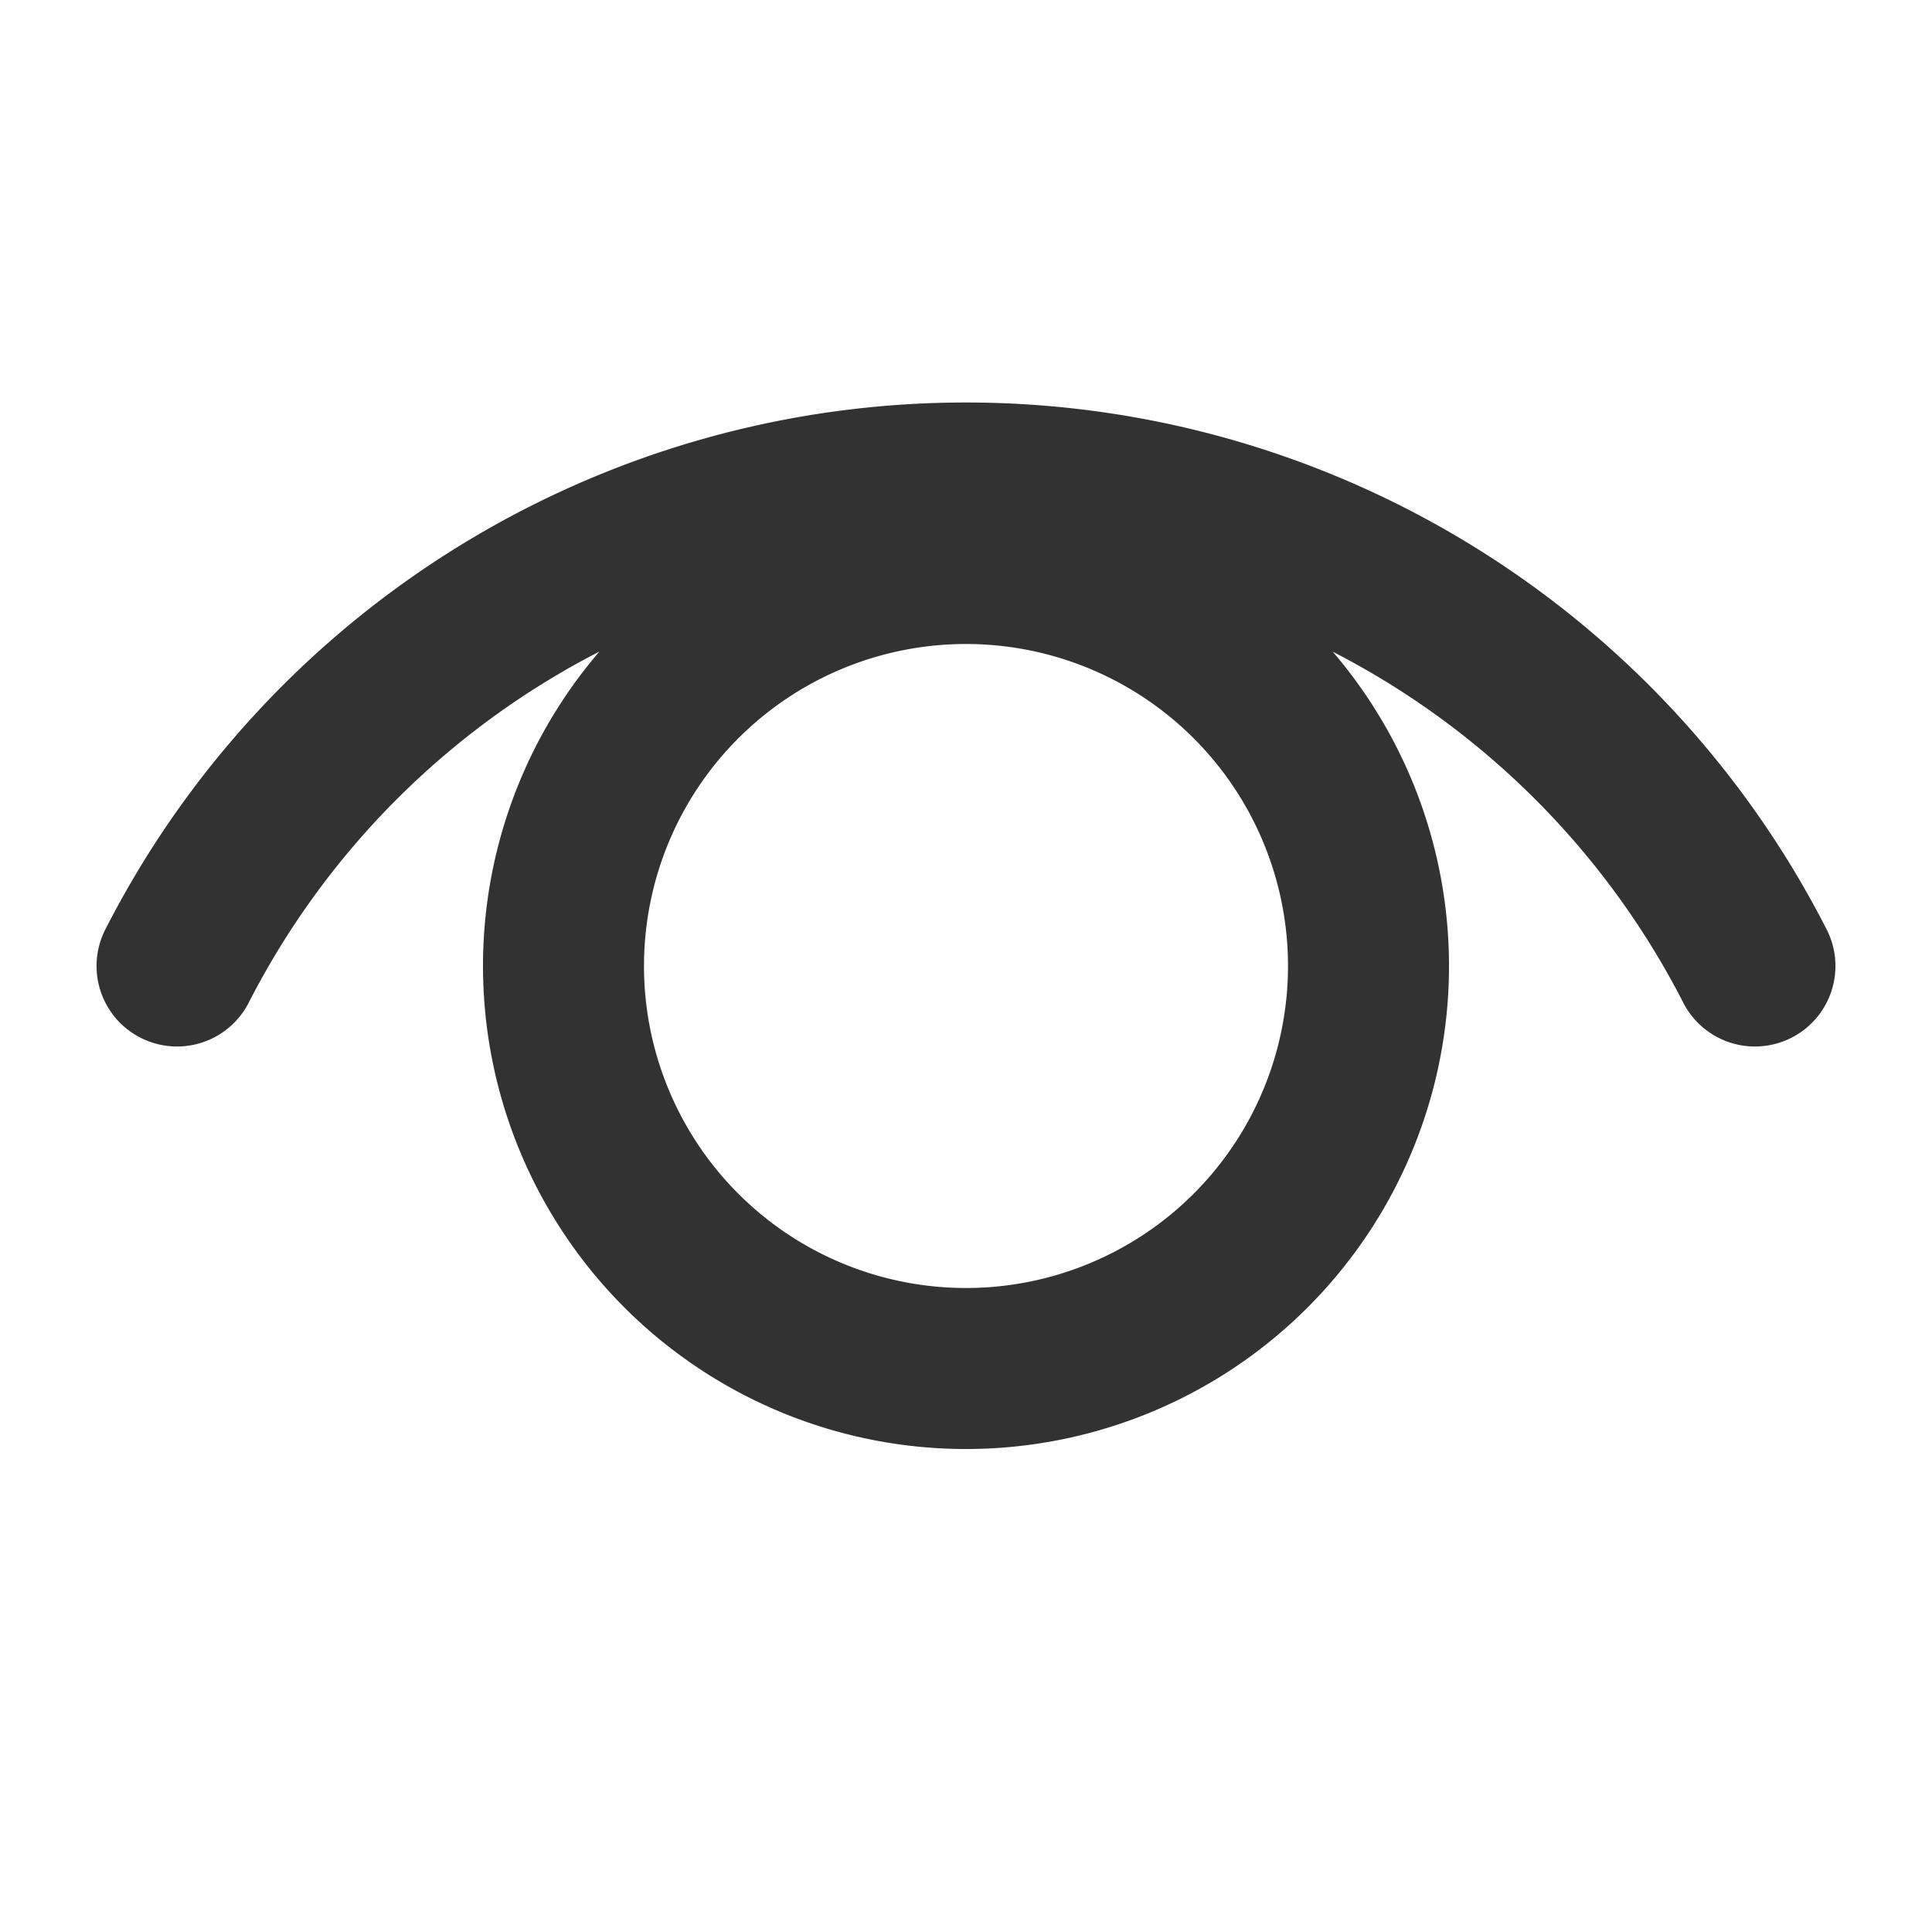 <svg width="24" height="24" viewBox="0 0 24 24" fill="none" xmlns="http://www.w3.org/2000/svg">
    <path fill-rule="evenodd" clip-rule="evenodd" d="M7.444 8.095a10.044 10.044 0 0 0-4.354 4.36 1 1 0 0 1-1.781-.91A12 12 0 0 1 11.999 5a12 12 0 0 1 10.692 6.545 1 1 0 0 1-1.781.91 10.044 10.044 0 0 0-4.354-4.359 6 6 0 1 1-9.112 0zM16 12a4 4 0 1 1-8 0 4 4 0 0 1 8 0z" fill="#323233"/>
</svg>
